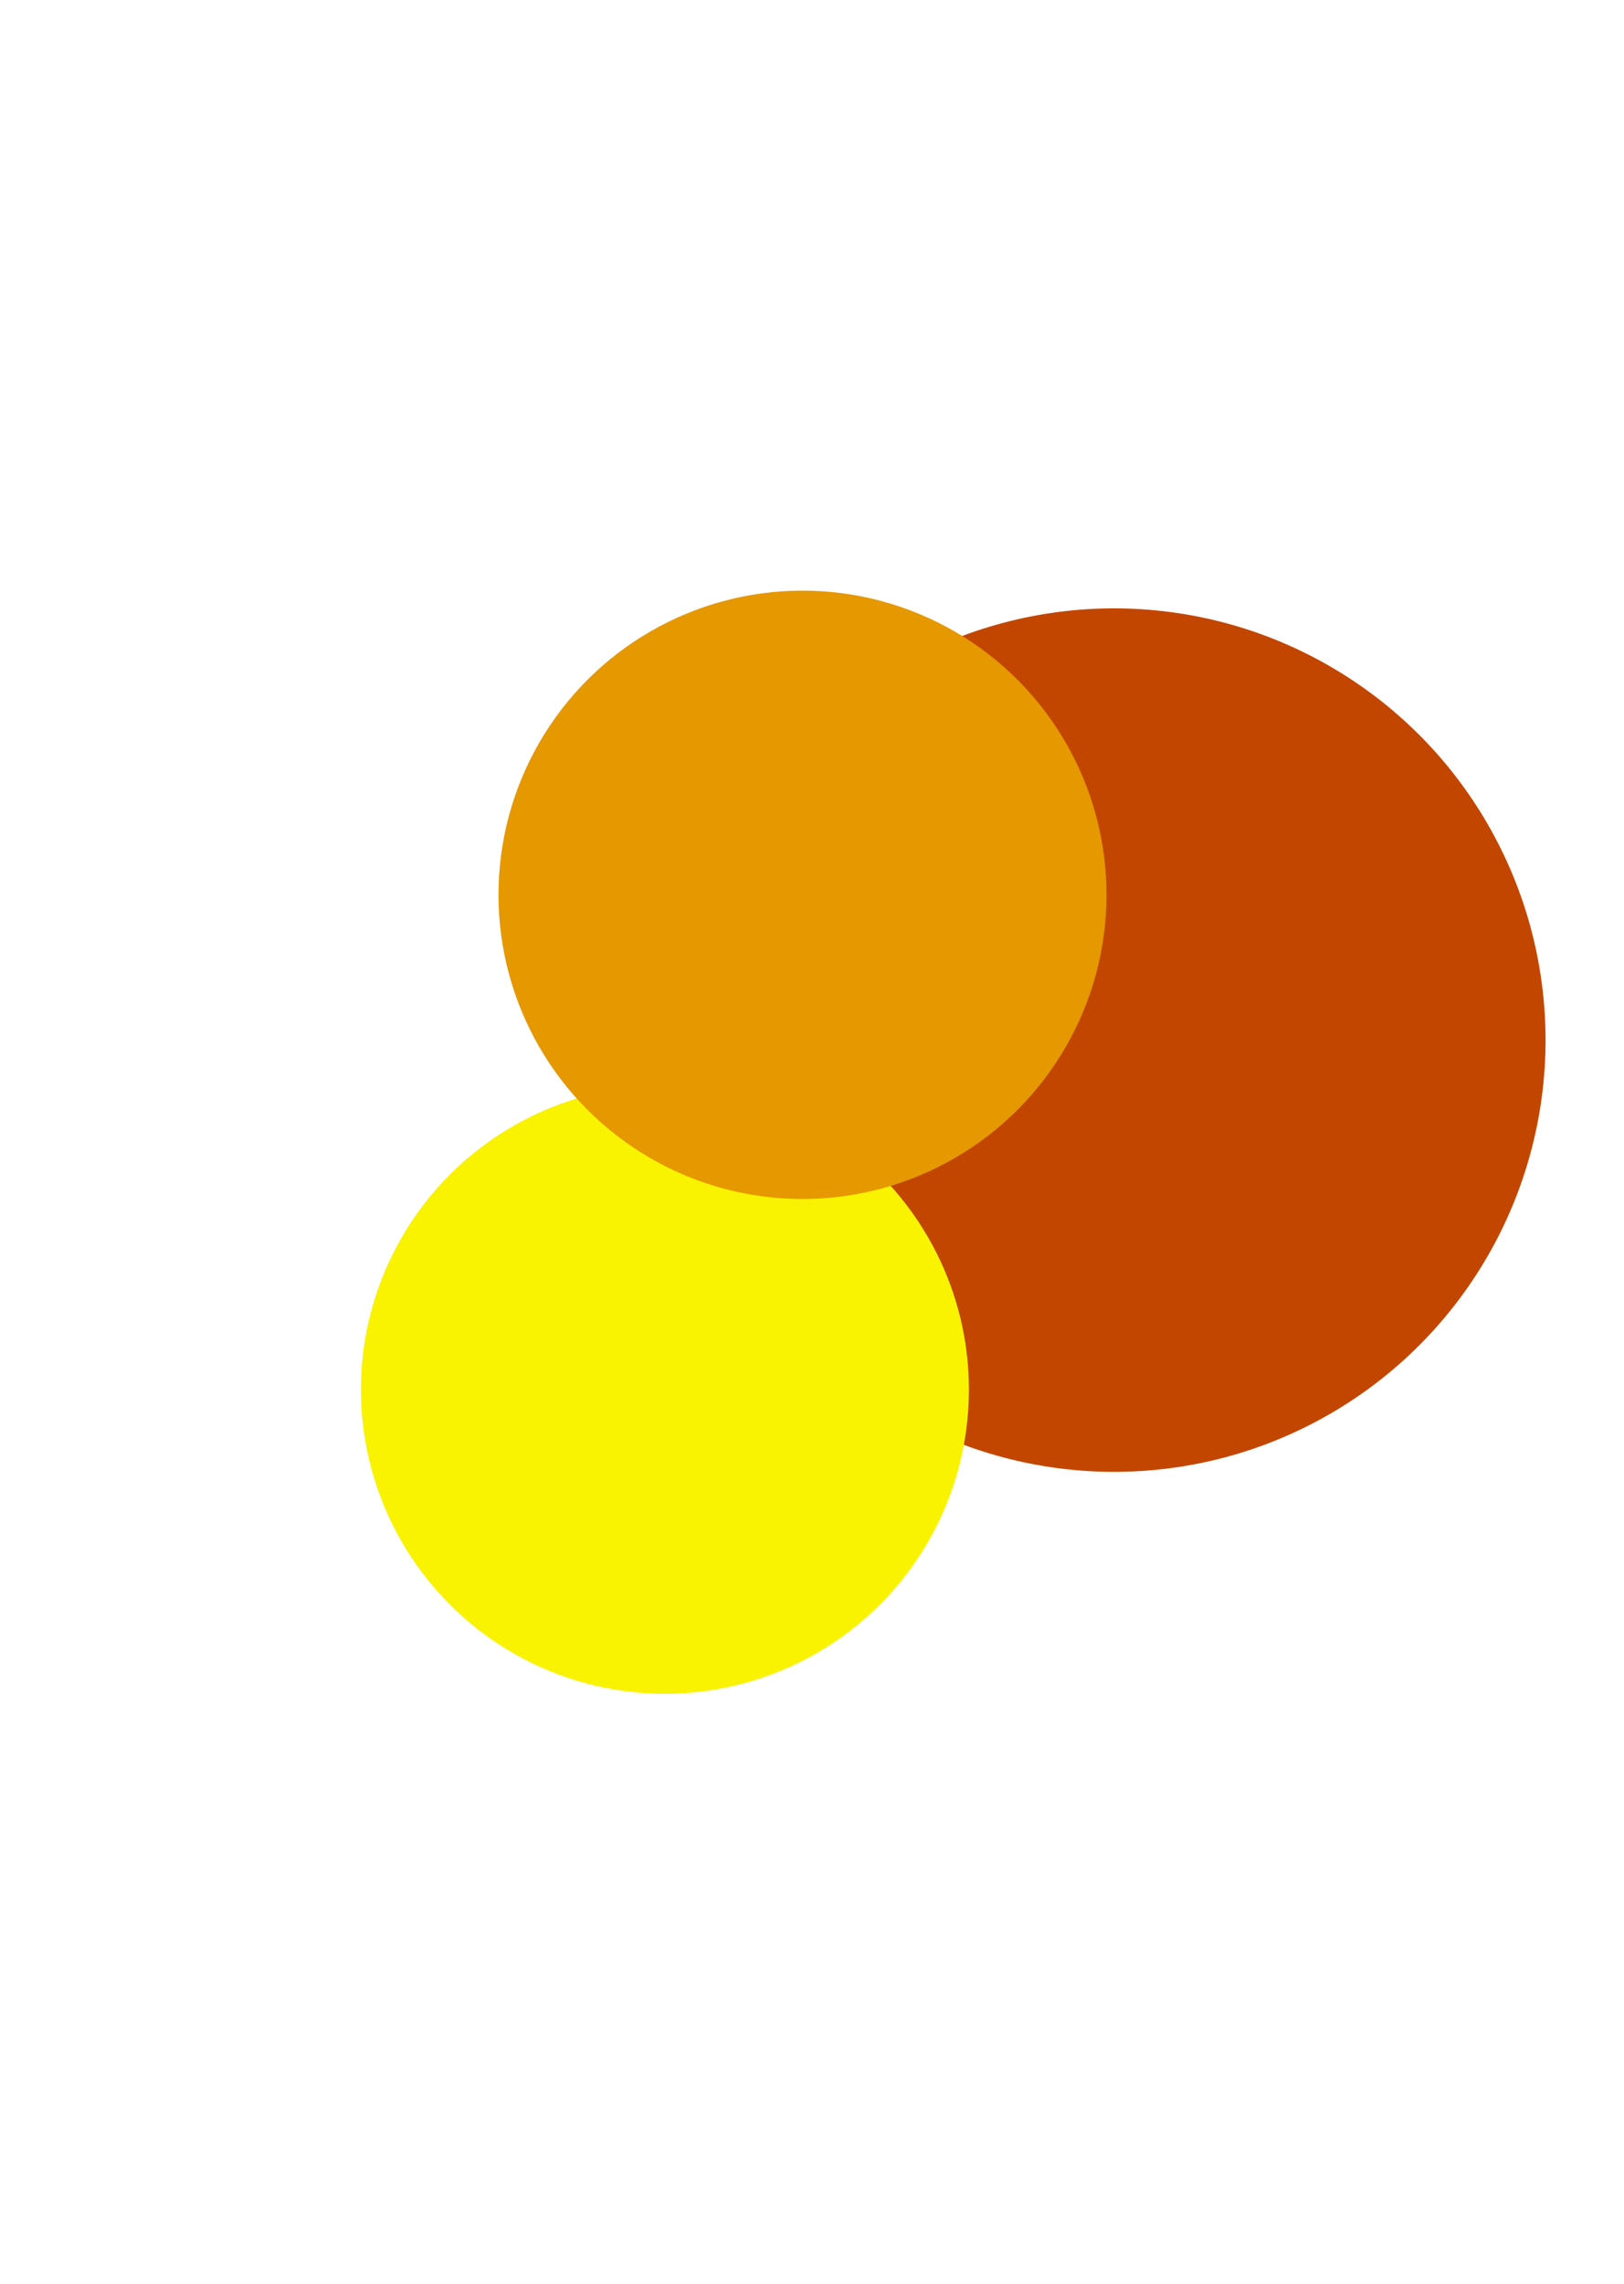 <svg width="414" height="582" viewBox="0 0 414 582" fill="none" xmlns="http://www.w3.org/2000/svg">
    <g style="mix-blend-mode:multiply" filter="url(#filter0_f)">
        <circle cx="284" cy="265" r="110" fill="#C24600"/>
    </g>
    <g style="mix-blend-mode:multiply" filter="url(#filter1_f)">
        <circle cx="169.5" cy="354.038" r="77.5" fill="#F9F301"/>
    </g>
    <g style="mix-blend-mode:multiply" filter="url(#filter2_f)">
        <circle cx="204.577" cy="227.981" r="77.5" fill="#E69800"/>
    </g>
    <defs>
        <filter id="filter0_f" x="24" y="5" width="520" height="520" filterUnits="userSpaceOnUse" color-interpolation-filters="sRGB">
            <feFlood flood-opacity="0" result="BackgroundImageFix"/>
            <feBlend mode="normal" in="SourceGraphic" in2="BackgroundImageFix" result="shape"/>
            <feGaussianBlur stdDeviation="75" result="effect1_foregroundBlur"/>
        </filter>
        <filter id="filter1_f" x="-58" y="126.538" width="455" height="455" filterUnits="userSpaceOnUse" color-interpolation-filters="sRGB">
            <feFlood flood-opacity="0" result="BackgroundImageFix"/>
            <feBlend mode="normal" in="SourceGraphic" in2="BackgroundImageFix" result="shape"/>
            <feGaussianBlur stdDeviation="75" result="effect1_foregroundBlur"/>
        </filter>
        <filter id="filter2_f" x="-22.923" y="0.481" width="455" height="455" filterUnits="userSpaceOnUse" color-interpolation-filters="sRGB">
            <feFlood flood-opacity="0" result="BackgroundImageFix"/>
            <feBlend mode="normal" in="SourceGraphic" in2="BackgroundImageFix" result="shape"/>
            <feGaussianBlur stdDeviation="75" result="effect1_foregroundBlur"/>
        </filter>
    </defs>
</svg>

